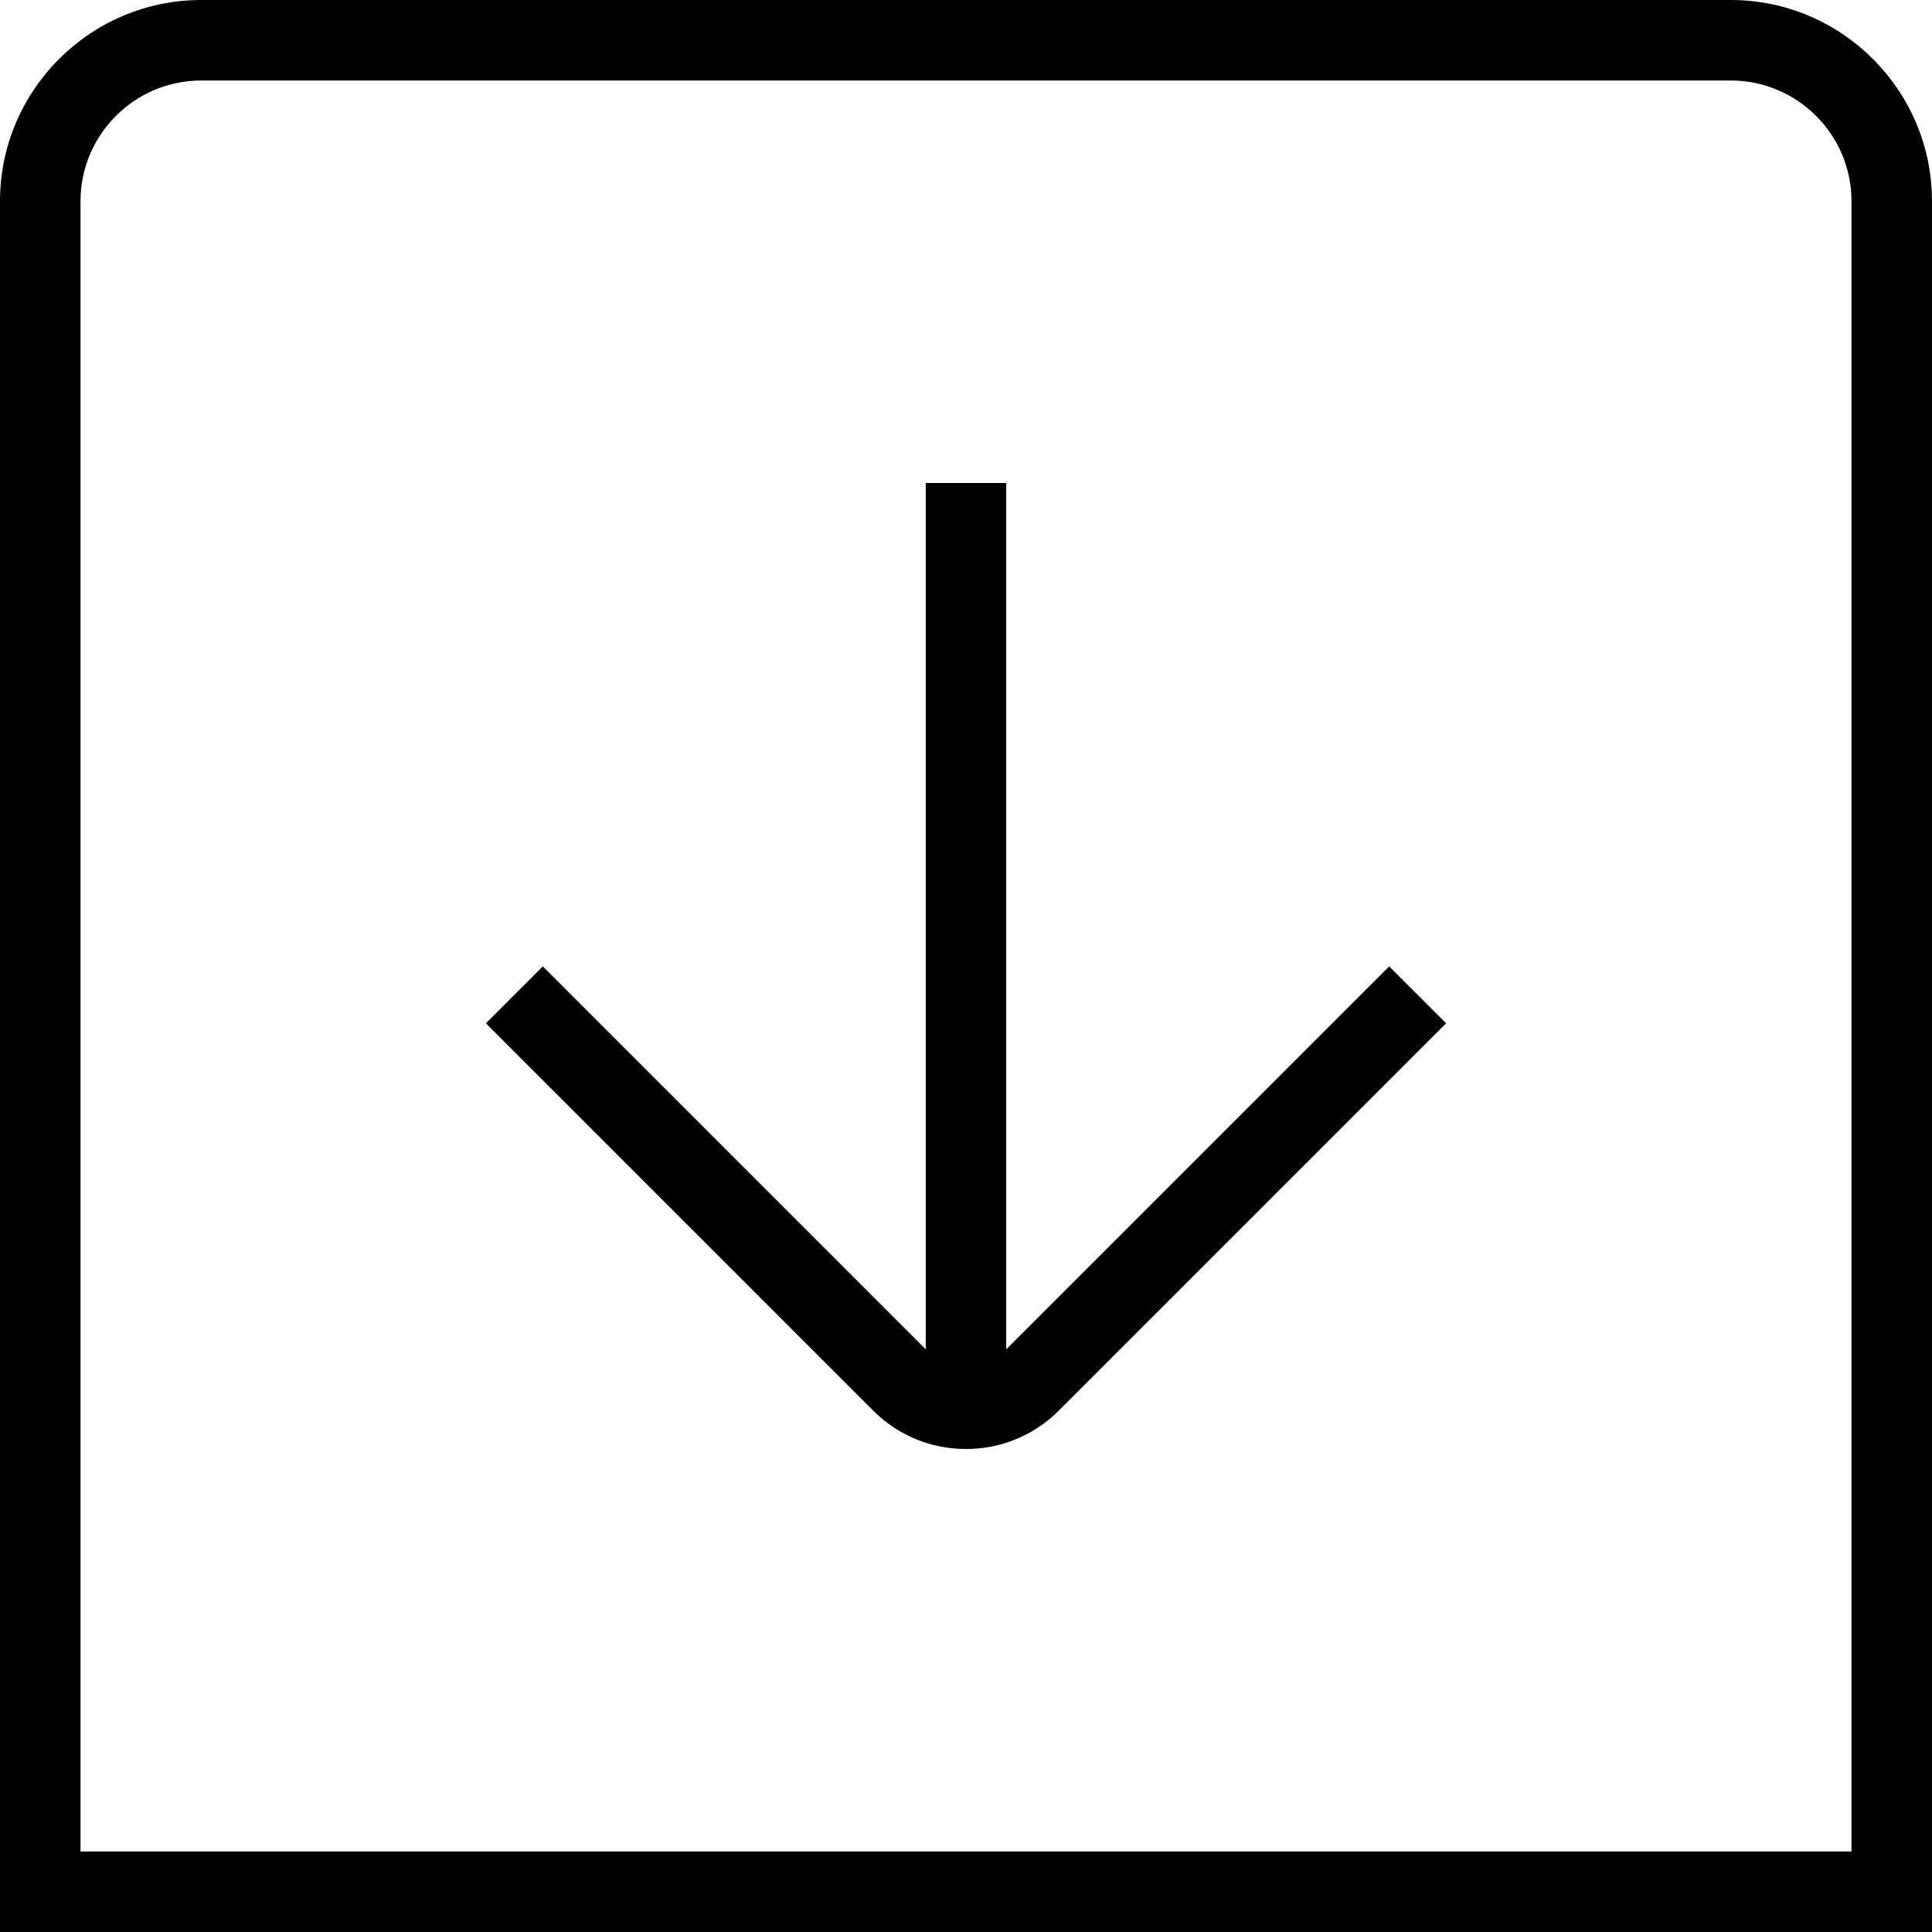 <?xml version="1.0" encoding="UTF-8"?>
<svg xmlns="http://www.w3.org/2000/svg" id="Layer_1" data-name="Layer 1" viewBox="0 0 24 24" width="512" height="512"><path d="M21.5,0H2.5C1.122,0,0,1.122,0,2.5V24H24V2.5c0-1.378-1.122-2.5-2.5-2.5Zm1.5,23H1V2.5c0-.827,.673-1.5,1.5-1.5H21.5c.827,0,1.5,.673,1.5,1.5V23Zm-5.743-10.995l.707,.707-4.809,4.809c-.308,.309-.718,.479-1.155,.479s-.847-.17-1.155-.479l-4.809-4.809,.707-.707,4.757,4.757V6h1v10.762l4.757-4.757Z"/></svg>
